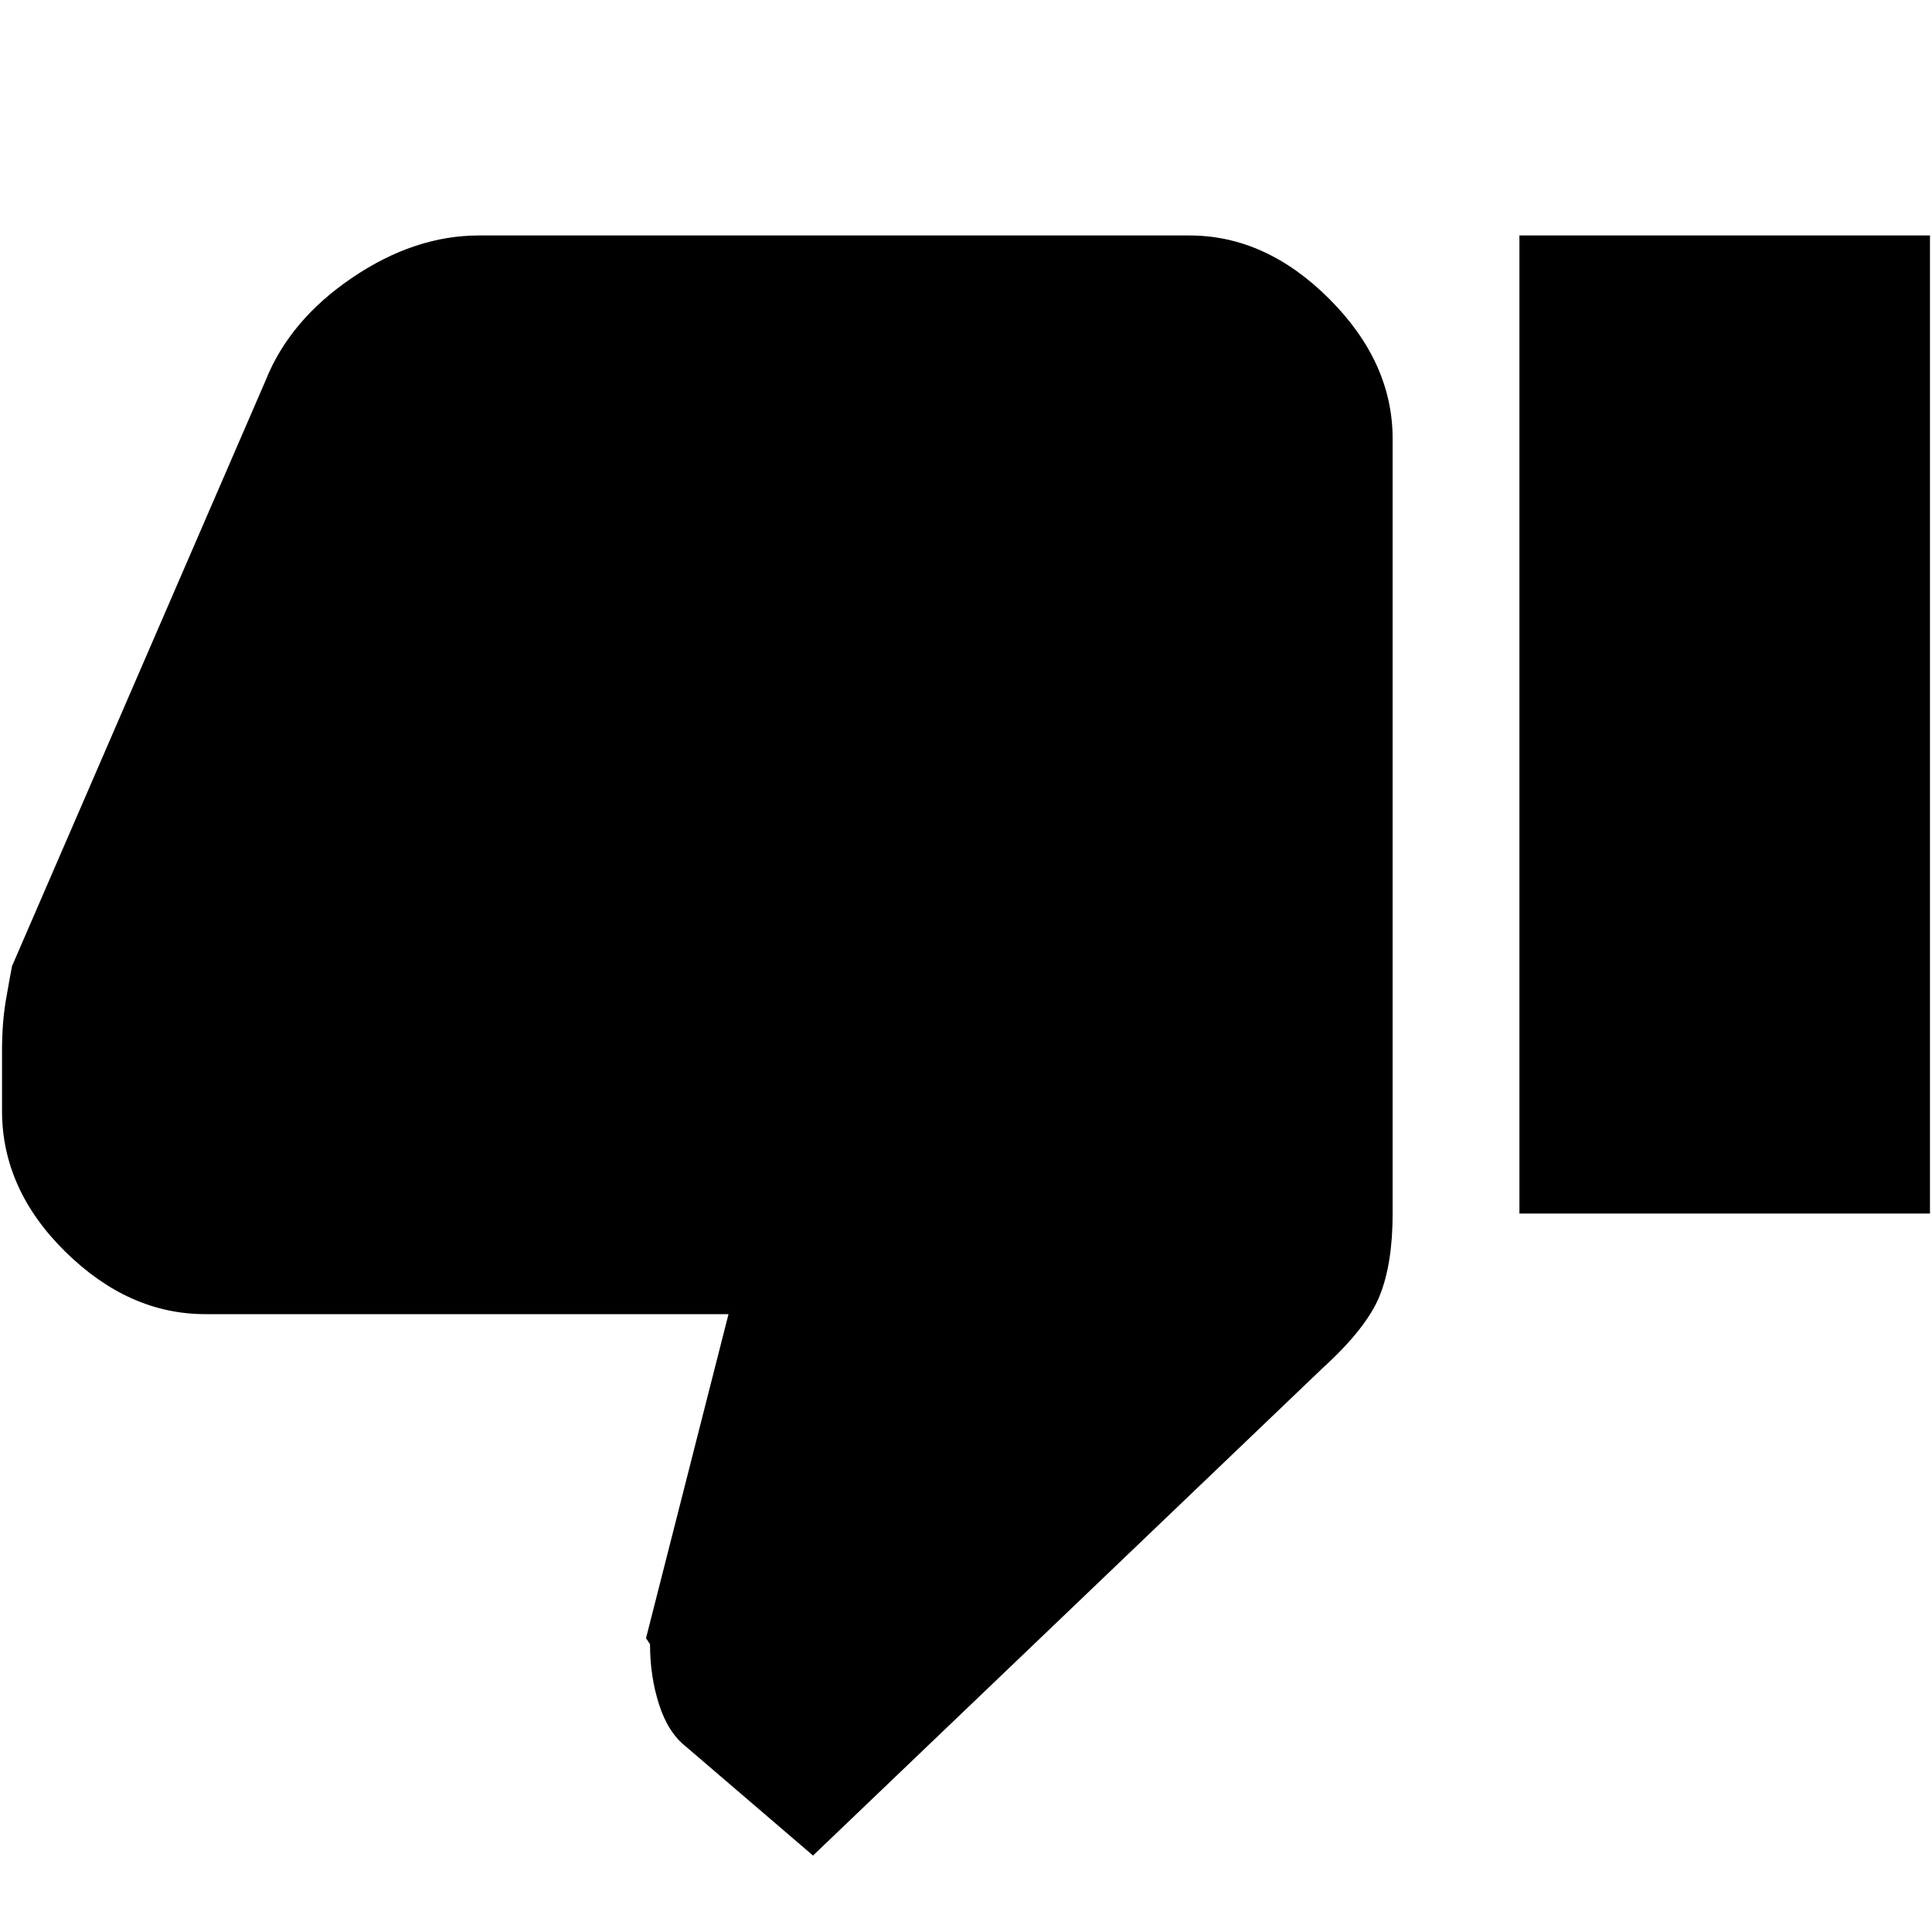 <svg xmlns="http://www.w3.org/2000/svg" height="40" width="40"><path d="M16.833 38.417 14.208 36.167Q13.833 35.875 13.646 35.292Q13.458 34.708 13.458 34.042L13.375 33.917L15.083 27.208H4.25Q2.667 27.208 1.354 25.917Q0.042 24.625 0.042 23V21.75Q0.042 21.167 0.125 20.688Q0.208 20.208 0.25 20L5.5 7.875Q6 6.625 7.292 5.75Q8.583 4.875 9.917 4.875H24.625Q26.208 4.875 27.521 6.188Q28.833 7.5 28.833 9.083V25.125Q28.833 26.167 28.562 26.833Q28.292 27.5 27.375 28.333ZM31.458 25.125H39.958V4.875H31.458Z"/></svg>